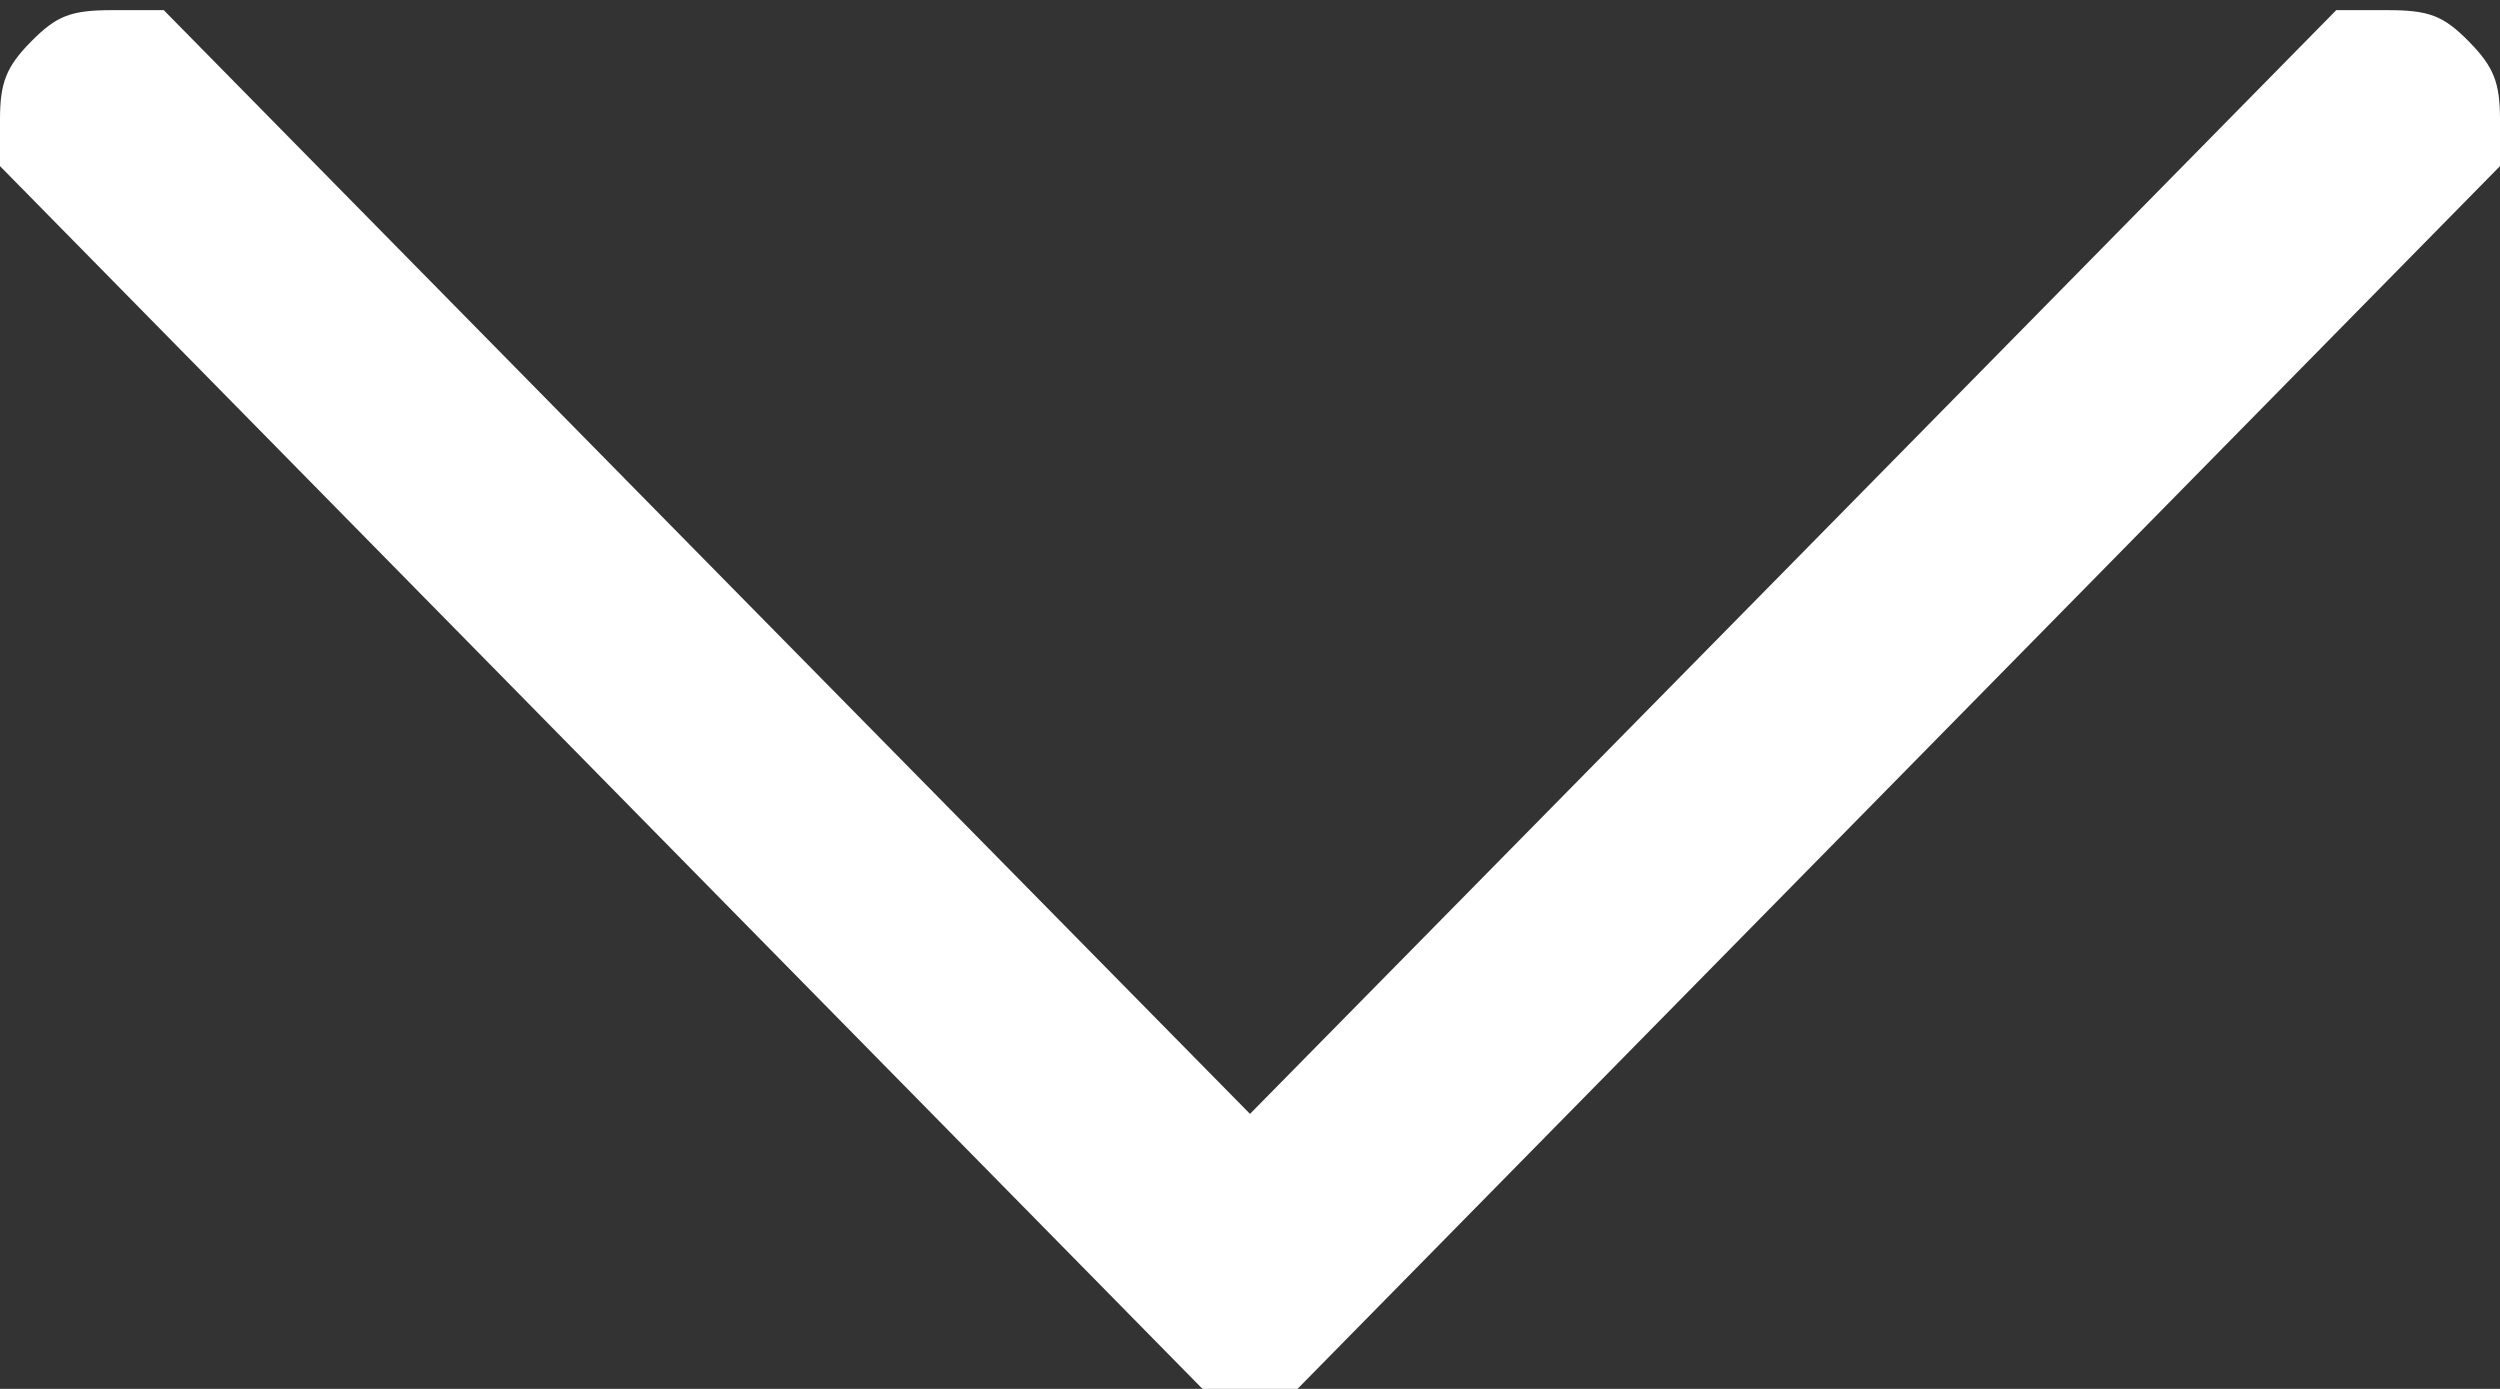 <svg width="18" height="10" viewBox="0 0 18 10" fill="none" xmlns="http://www.w3.org/2000/svg">
<rect x="0" y="0" width="18" height="10" fill="#333333" stroke="none"/>
<path fill-rule="evenodd" clip-rule="evenodd" d="M0.223 0.3C0.045 0.481 0 0.595 0 0.862V1.196L4.329 5.598L8.658 10H9H9.342L13.671 5.598L18 1.196V0.862C18 0.595 17.955 0.481 17.777 0.3C17.593 0.113 17.491 0.073 17.188 0.073H16.821L12.911 4.047L9 8.02L5.089 4.047L1.179 0.073H0.812C0.509 0.073 0.408 0.113 0.223 0.3Z" fill="white"/>
</svg>
